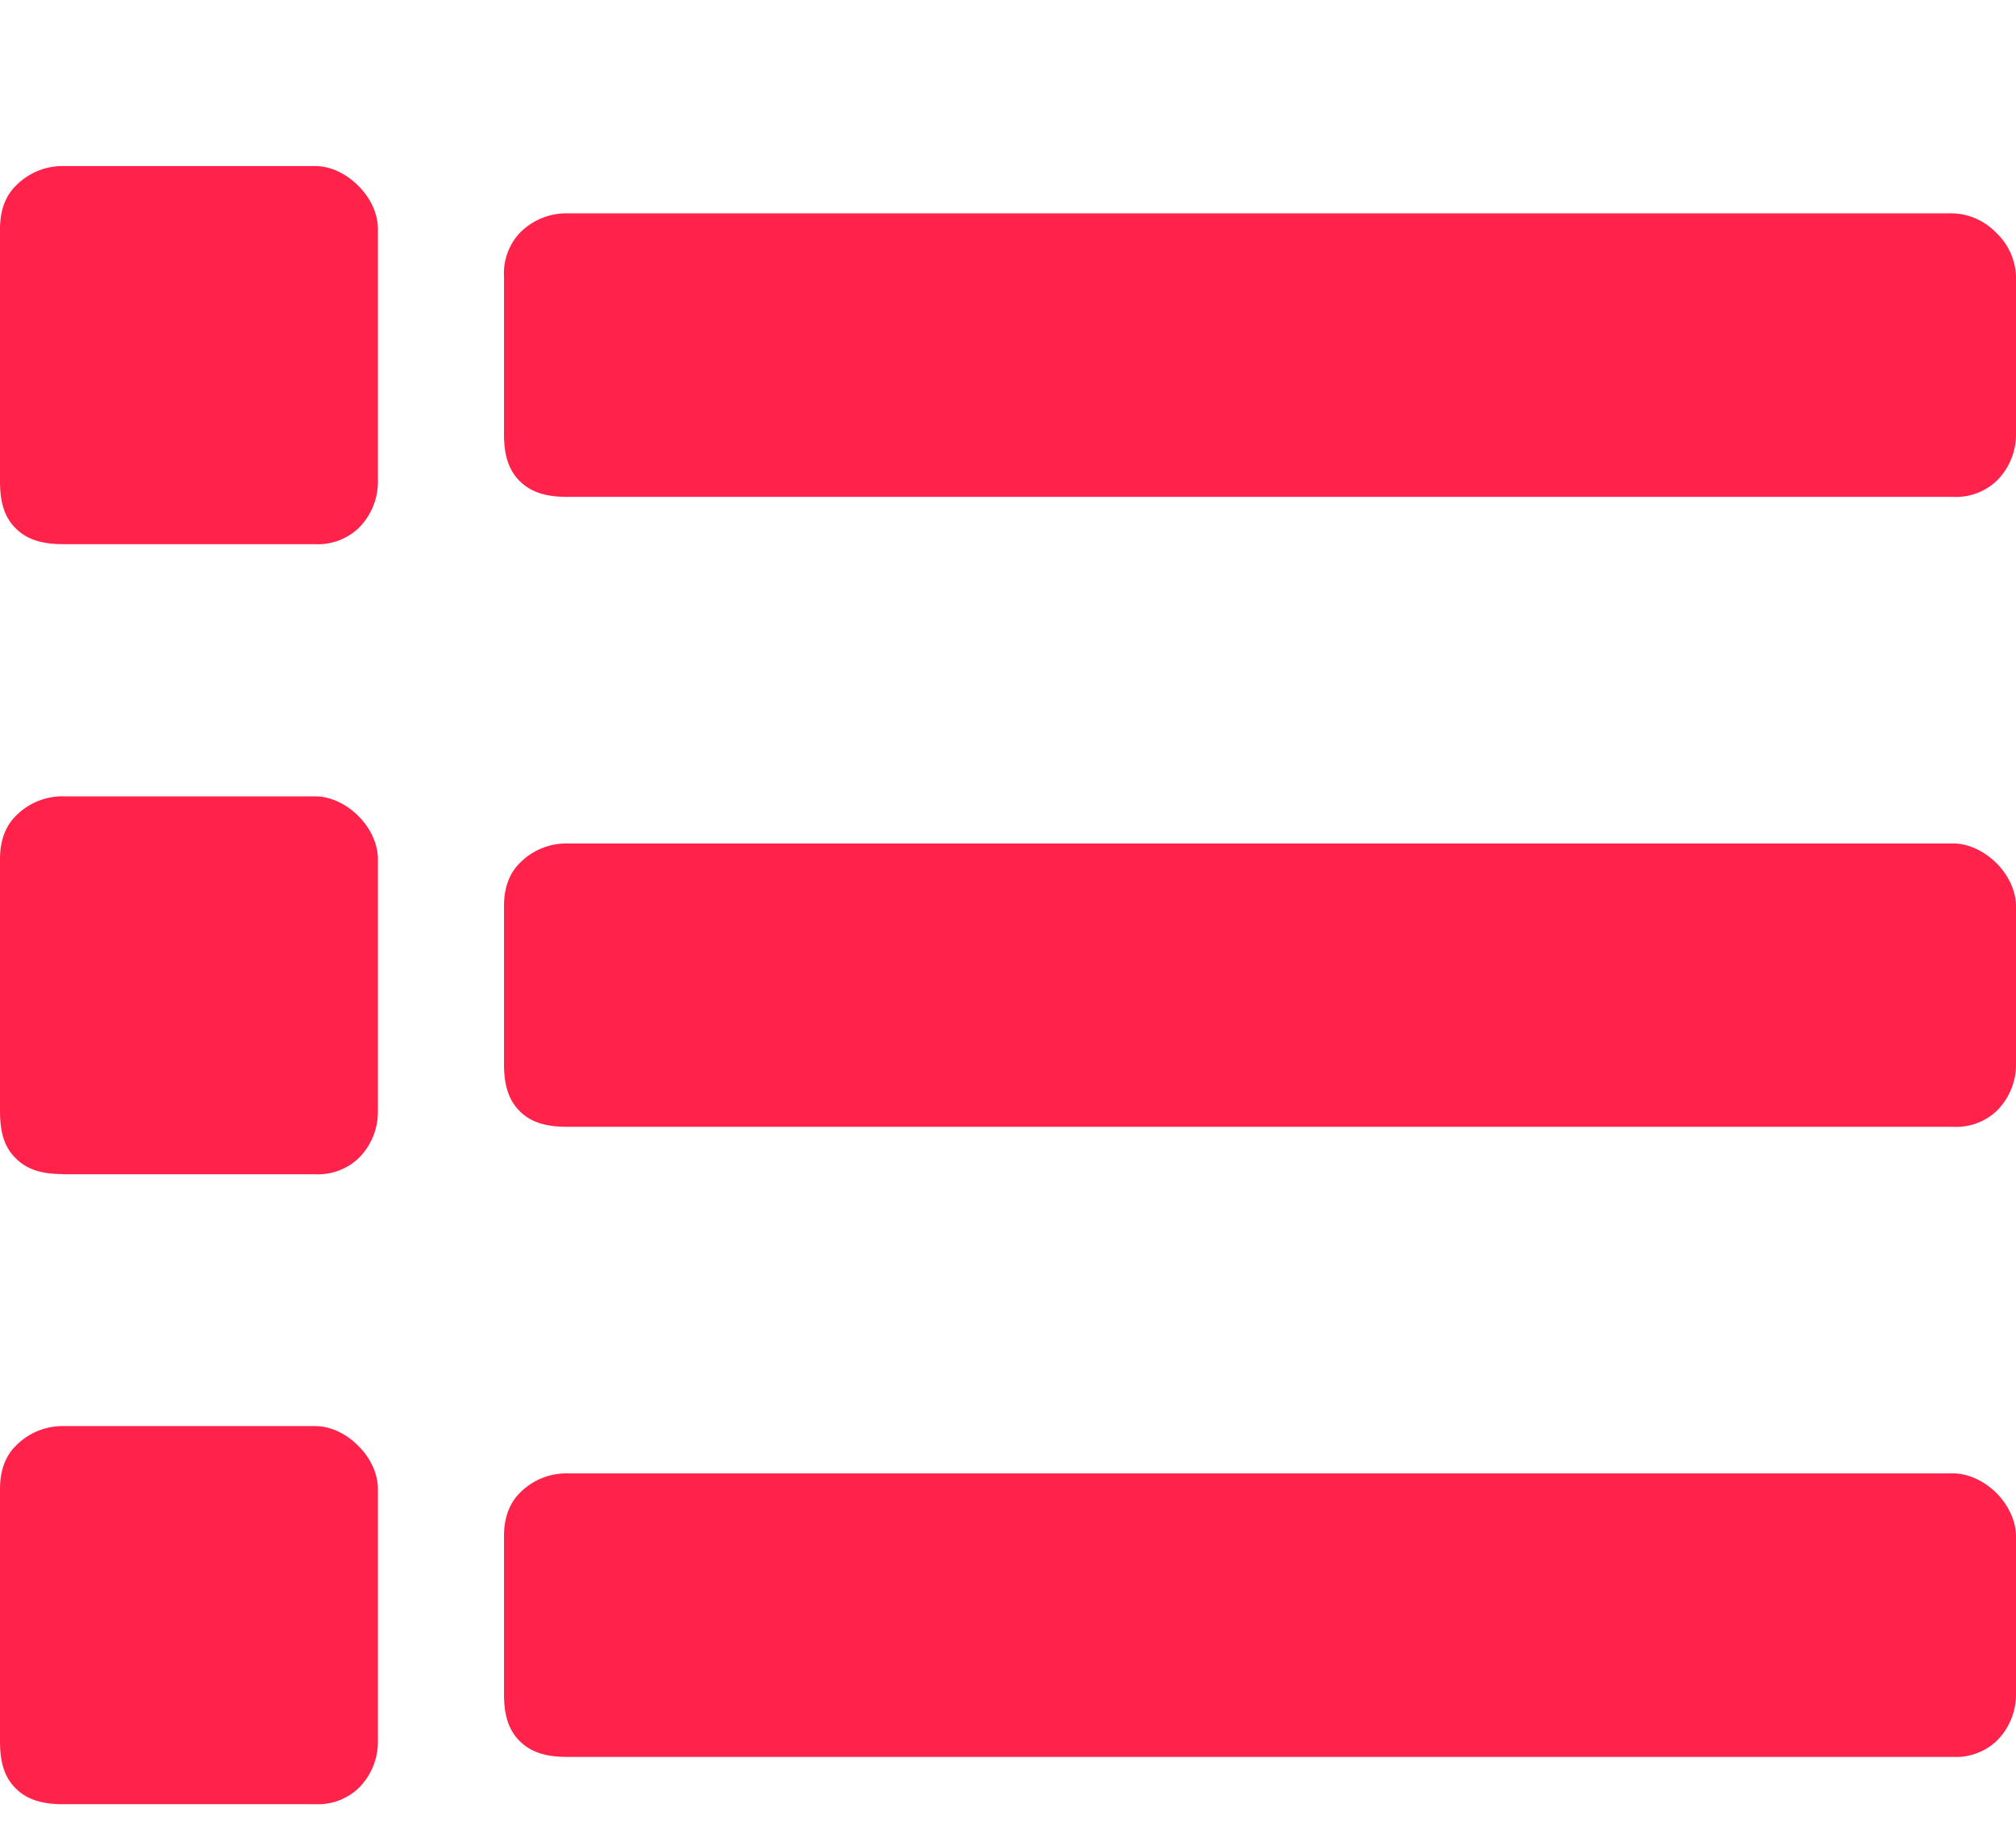 <svg width="11" height="10" fill="none" xmlns="http://www.w3.org/2000/svg"><path d="M2.75 2.367c0 .108.021.194.086.258.064.064.15.086.258.086h7.562a.323.323 0 0 0 .237-.086.356.356 0 0 0 .107-.258v-.86a.345.345 0 0 0-.107-.236.345.345 0 0 0-.237-.107H3.094a.356.356 0 0 0-.258.107.323.323 0 0 0-.086.237v.86Zm.344 3.781c-.108 0-.194-.021-.258-.085-.065-.065-.086-.15-.086-.258v-.86c0-.086.021-.172.086-.236a.356.356 0 0 1 .258-.107h7.562c.086 0 .172.043.237.107.064.064.107.15.107.236v.86a.356.356 0 0 1-.107.258.323.323 0 0 1-.237.085H3.094Zm0 3.438c-.108 0-.194-.022-.258-.086-.065-.064-.086-.15-.086-.258v-.86c0-.085.021-.171.086-.236a.356.356 0 0 1 .258-.107h7.562c.086 0 .172.043.237.107.064.065.107.15.107.237v.86a.356.356 0 0 1-.107.257.323.323 0 0 1-.237.086H3.094ZM.344 2.969c-.108 0-.194-.022-.258-.086C.02 2.818 0 2.733 0 2.625V1.25c0-.086.021-.172.086-.236A.356.356 0 0 1 .344.906h1.375c.086 0 .172.043.236.108.065.064.107.15.107.236v1.375a.356.356 0 0 1-.107.258.323.323 0 0 1-.236.086H.344Zm0 3.437c-.108 0-.194-.021-.258-.086C.02 6.256 0 6.17 0 6.062V4.688c0-.085.021-.171.086-.236a.356.356 0 0 1 .258-.107h1.375c.086 0 .172.043.236.107.065.065.107.15.107.237v1.375a.356.356 0 0 1-.107.257.323.323 0 0 1-.236.086H.344Zm0 3.438c-.108 0-.194-.022-.258-.086C.02 9.693 0 9.608 0 9.5V8.125c0-.086.021-.172.086-.236a.356.356 0 0 1 .258-.108h1.375c.086 0 .172.043.236.108.065.064.107.15.107.236V9.5a.356.356 0 0 1-.107.258.323.323 0 0 1-.236.086H.344Z" fill="#FF224A"/></svg>